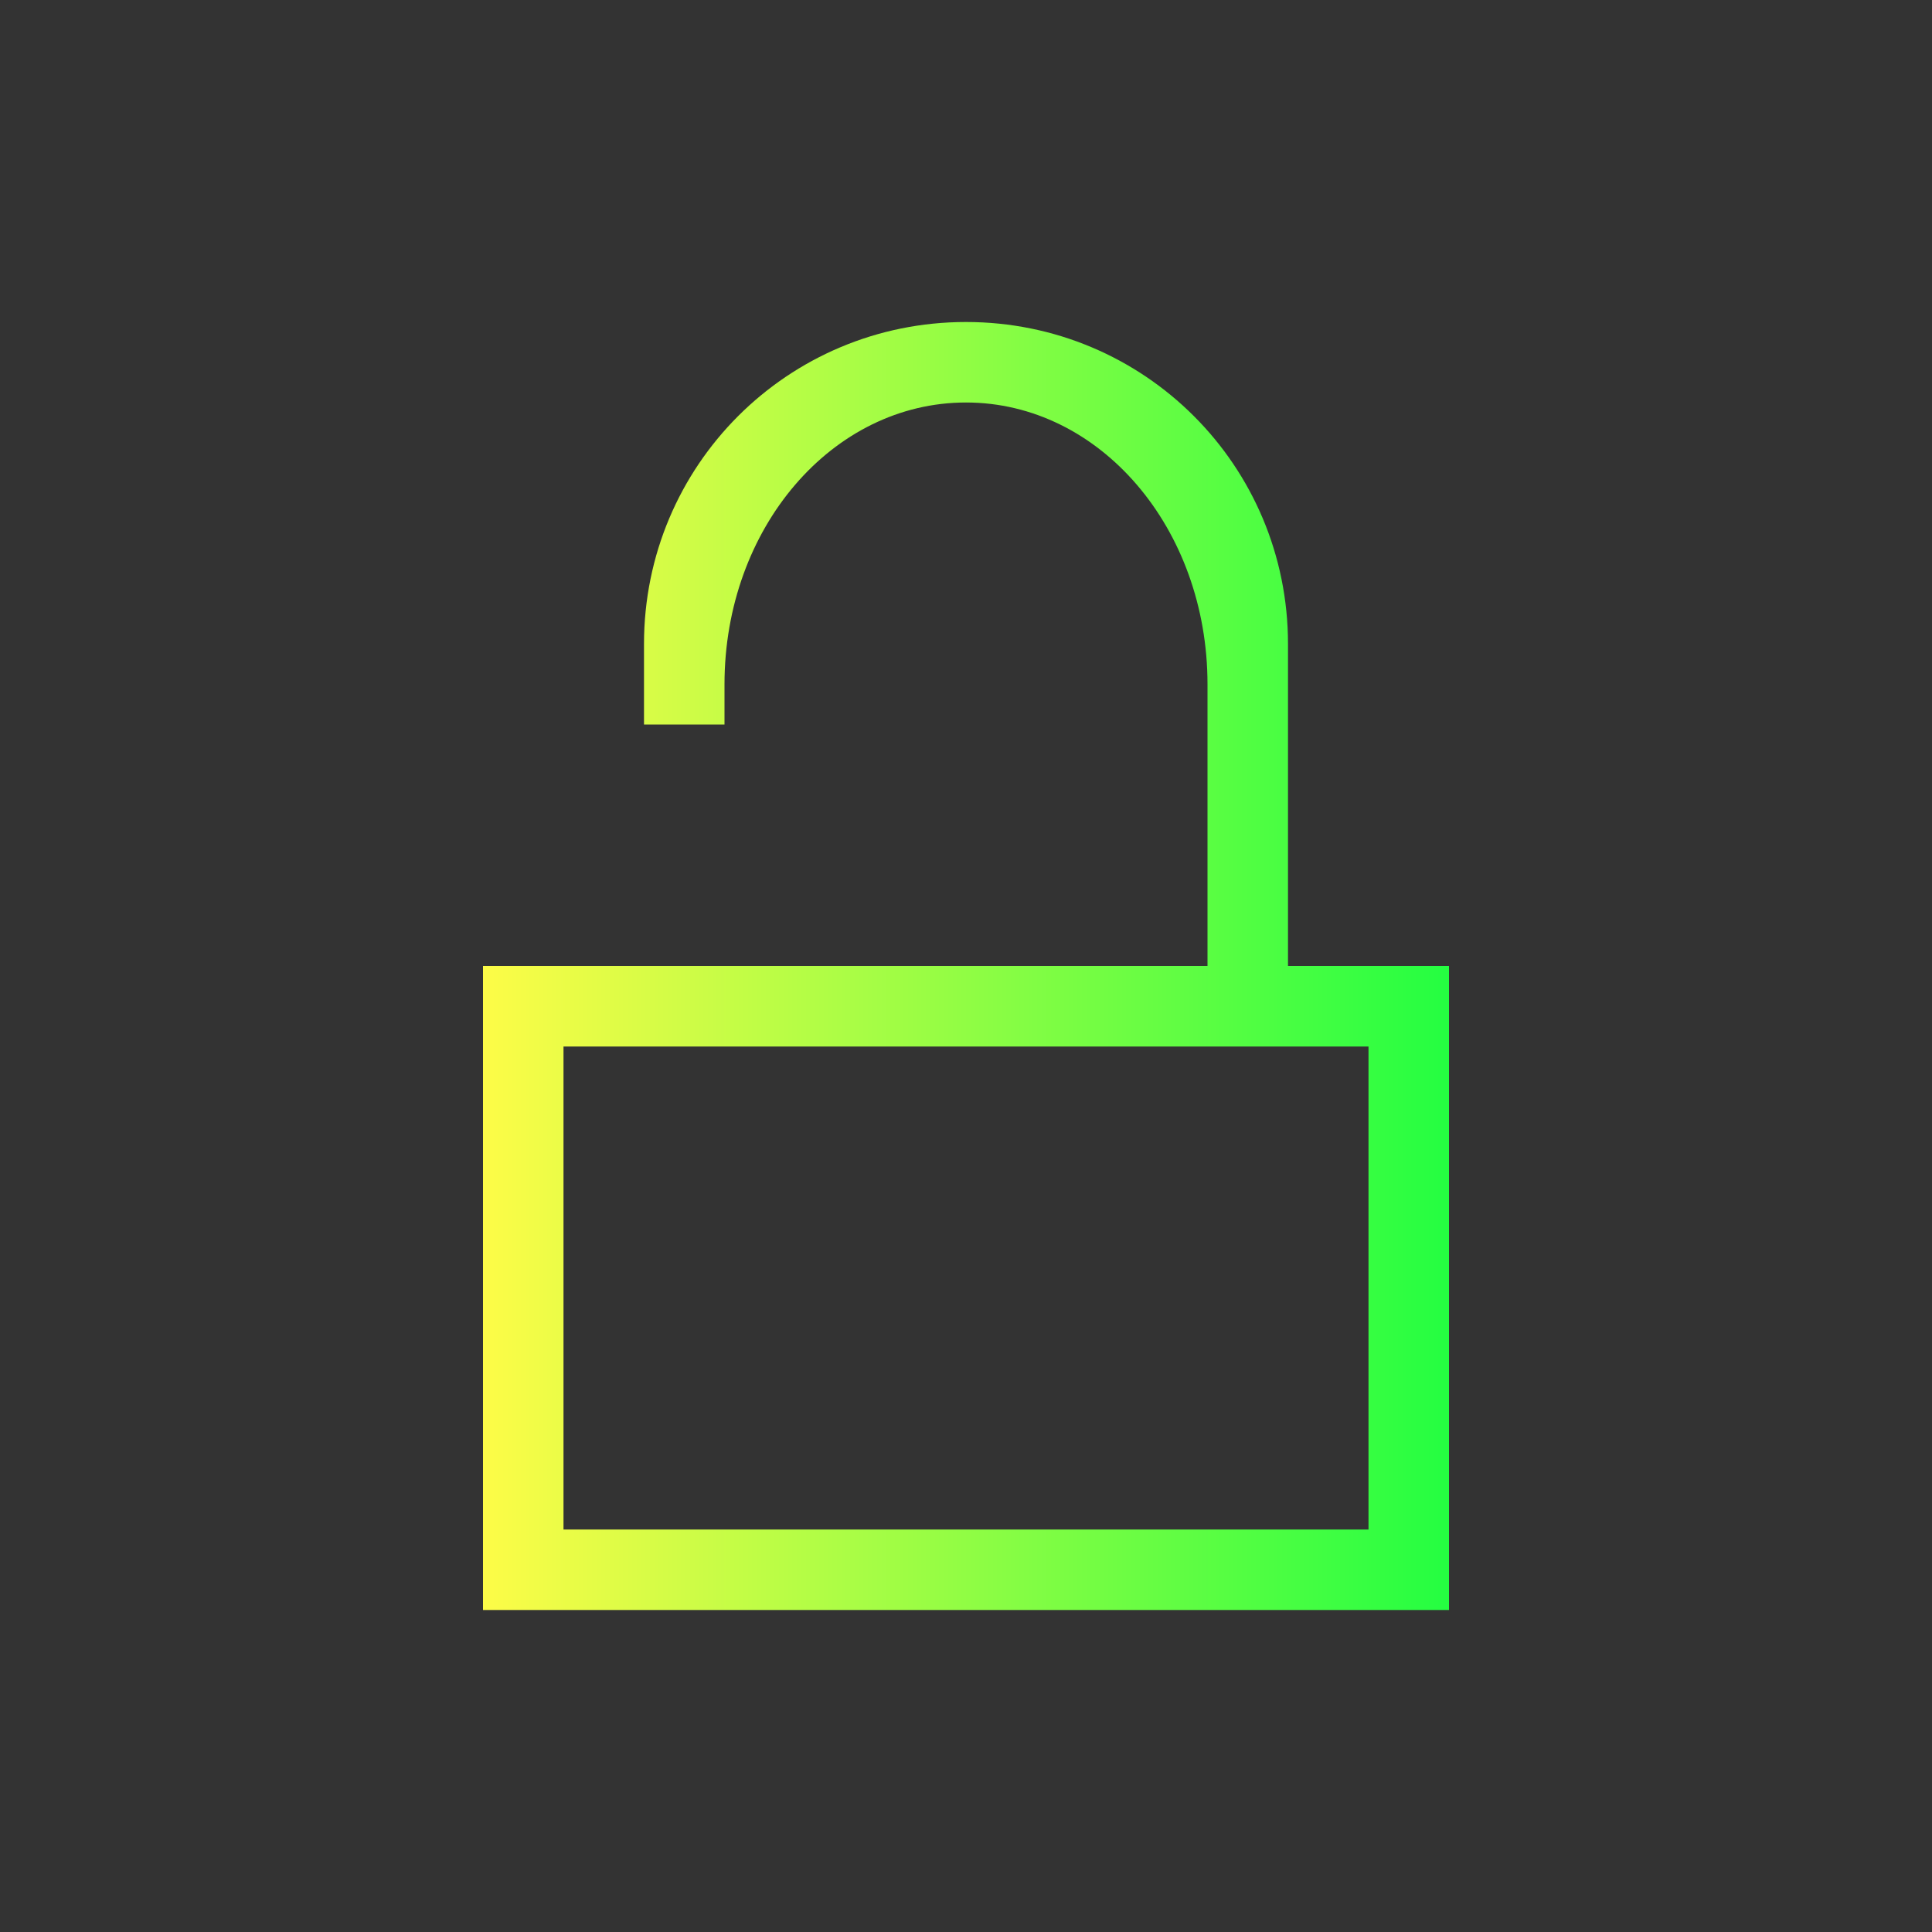 <svg width="24" height="24" viewBox="0 0 24 24" fill="none" xmlns="http://www.w3.org/2000/svg">
<rect x="0" y="0" width="24" height="24" fill="#333333" stroke="none"/>
<path d="M12 4C9.784 4 8 5.784 8 8V9H9V8.5C9 6.561 10.338 5 12 5C13.662 5 15 6.561 15 8.5V12H10H9H8H7H6V13V20H7H17H18V12H17H16V8C16 5.784 14.216 4 12 4ZM7 13H17V19H7V13Z" fill="url(#paint0_linear_10_15270)"/>
<defs>
<linearGradient id="paint0_linear_10_15270" x1="6" y1="12" x2="18" y2="12" gradientUnits="userSpaceOnUse">
<stop stop-color="#FDFC47"/>
<stop offset="1" stop-color="#24FE41"/>
</linearGradient>
</defs>
</svg>
